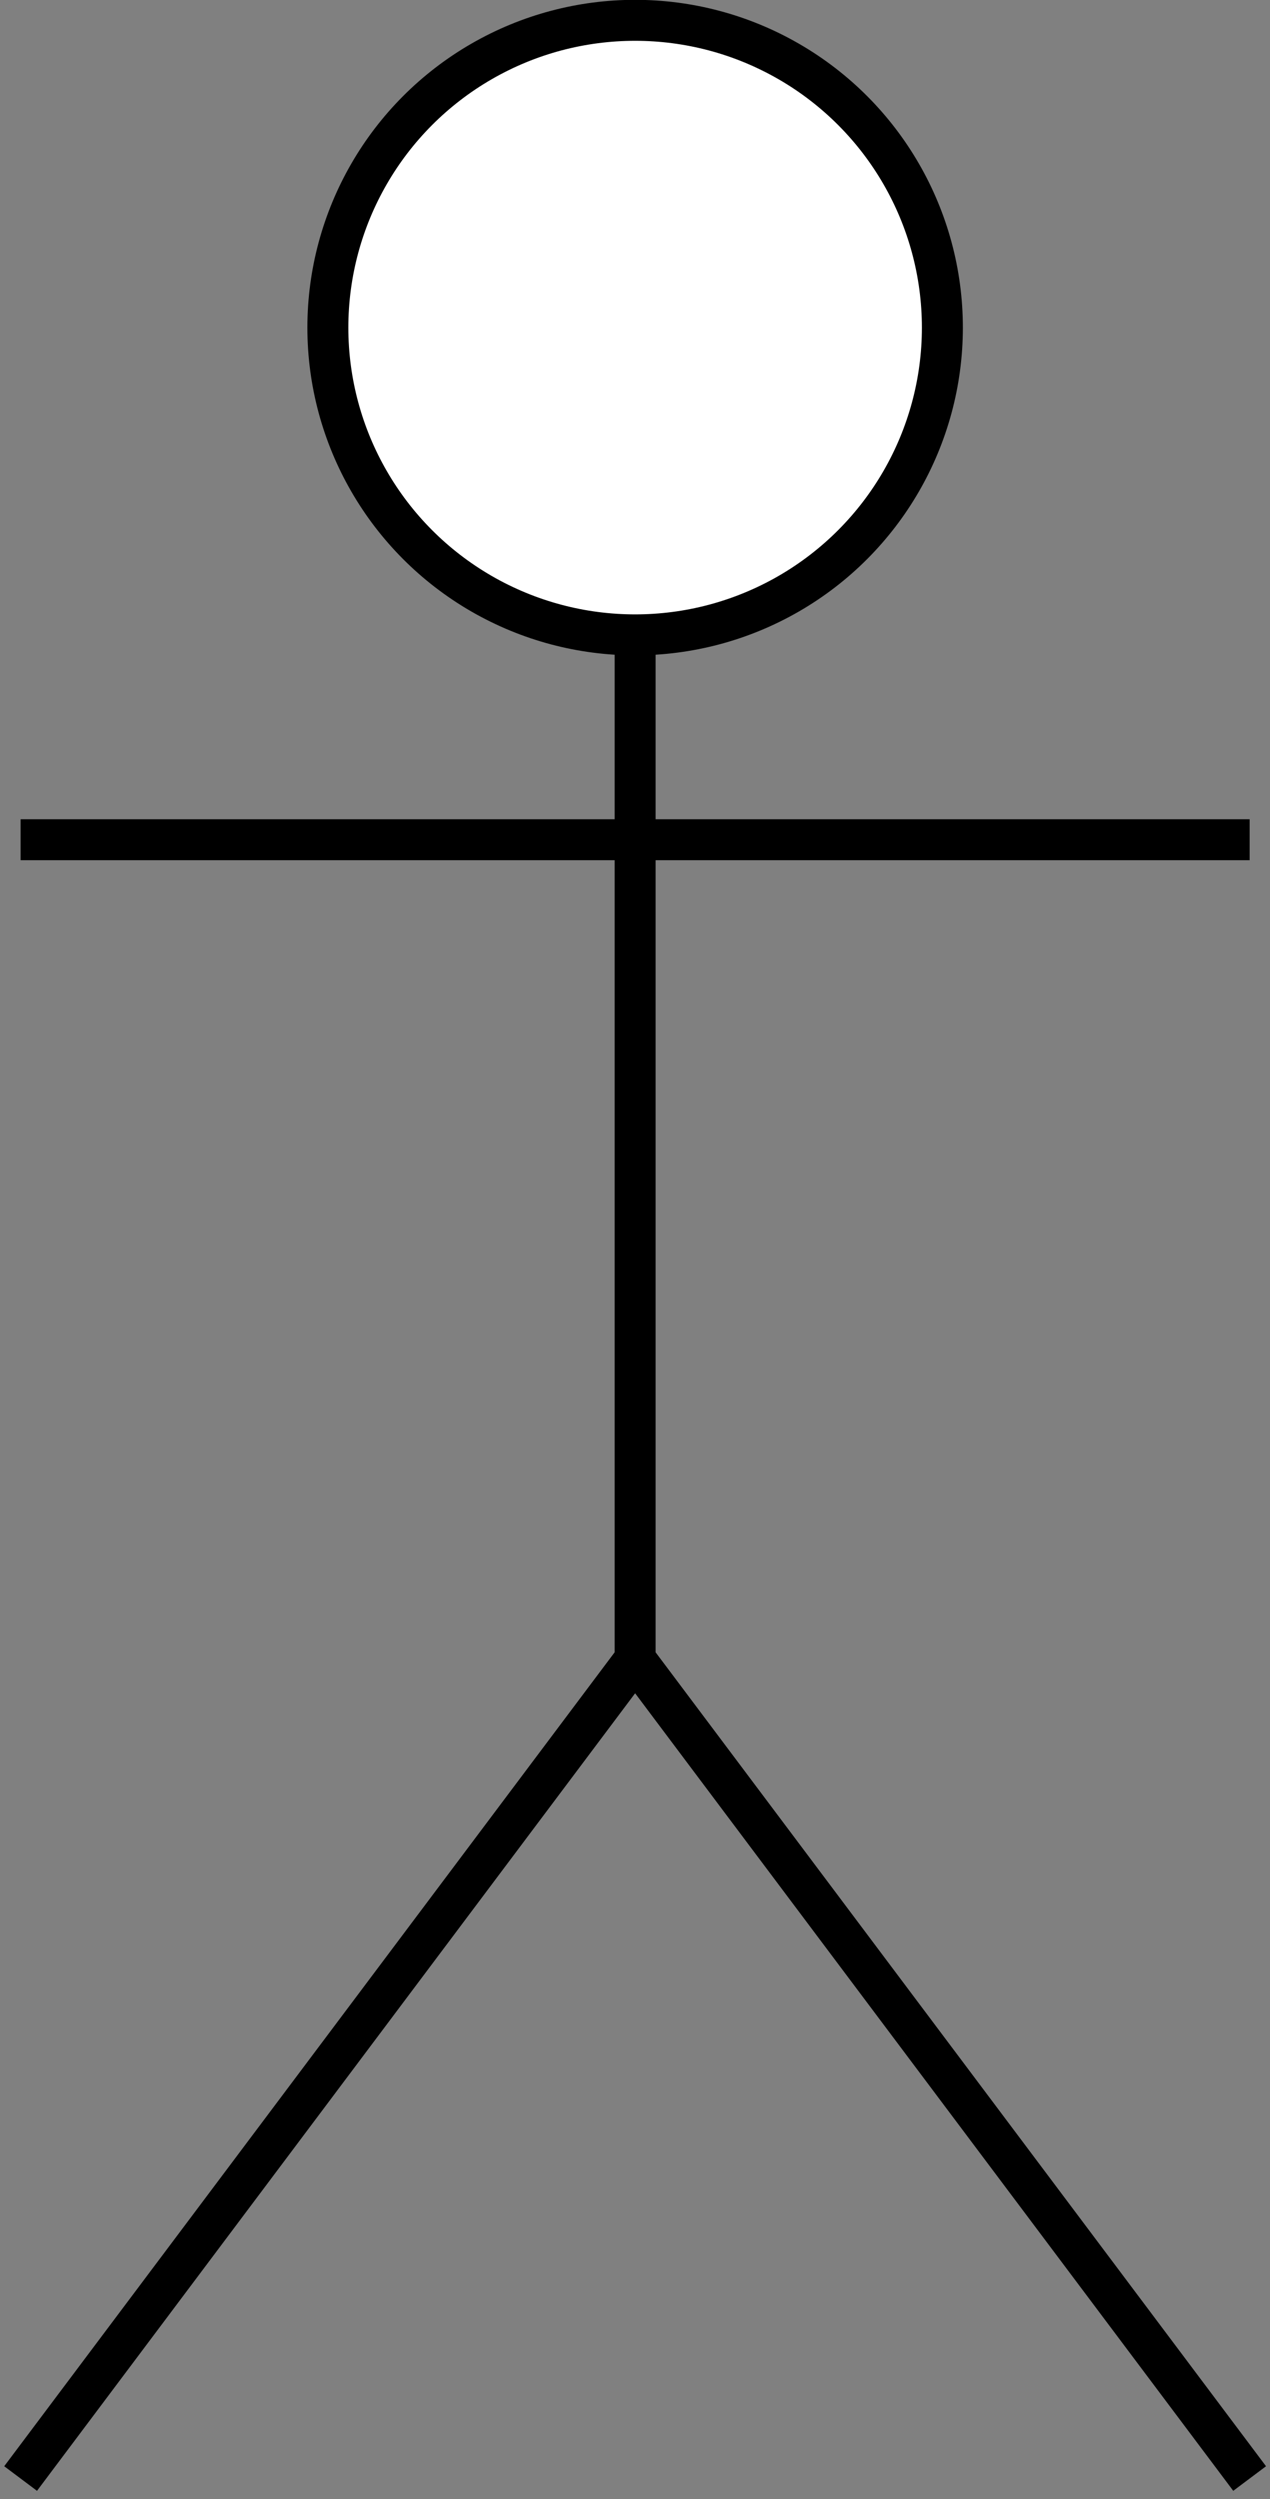 <svg xmlns="http://www.w3.org/2000/svg" style="background-color:#fff" viewBox="-0.39 0.04 31 61"><rect x="-0.39" y="0.04" width="31" height="61" fill="#808080" stroke="none"/><g transform="translate(.113 .536)"><circle cx="15" cy="7.5" fill="#FFF" stroke="#000" pointer-events="all" r="7.5"/><path d="M15 15v25M15 40l15 20M15 40 0 60M15 20h15M15 20H0" fill="none" stroke="#000" stroke-miterlimit="10" pointer-events="all"/></g></svg>